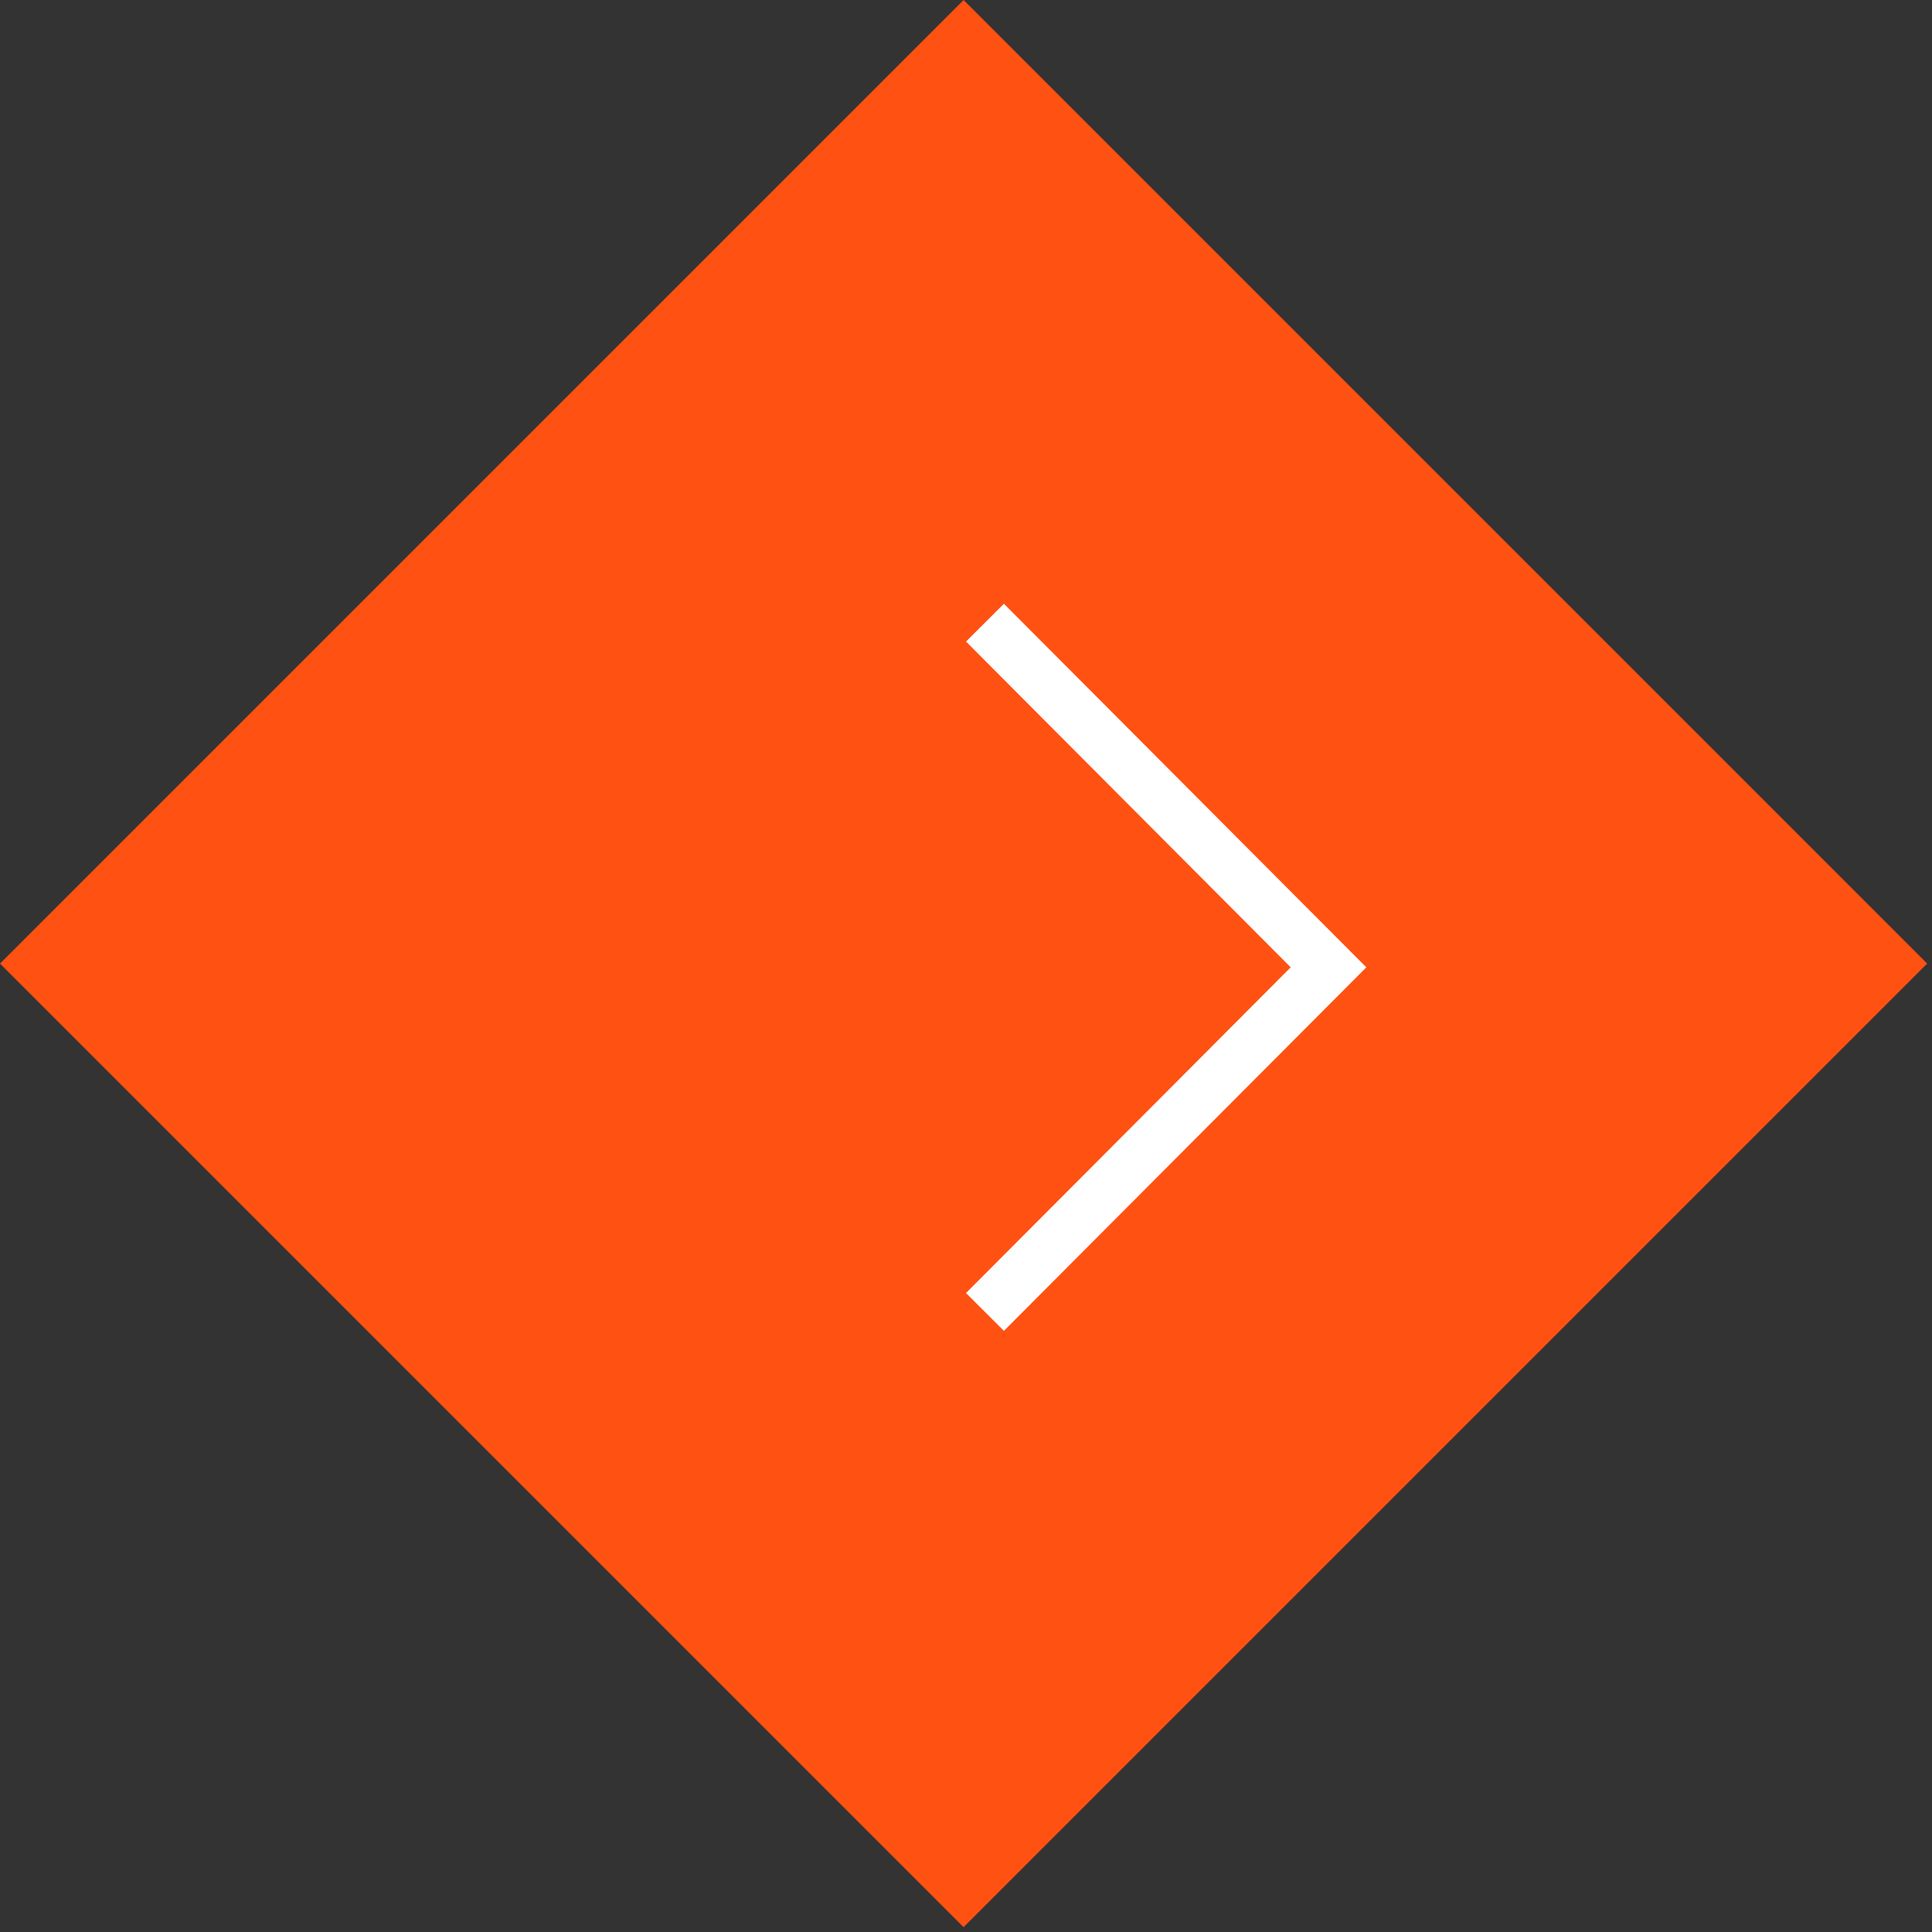 <svg width="32" height="32" fill="none" xmlns="http://www.w3.org/2000/svg"><rect width="100%" height="100%" fill="#333333" stroke="none"/><path fill="#FF5112" d="M0 15.96L15.96 0l15.96 15.96-15.96 15.96z"/><path d="M16.628 10l-.628.626 5.378 5.396L16 21.417l.628.626 6.003-6.021L16.628 10z" fill="#fff"/></svg>